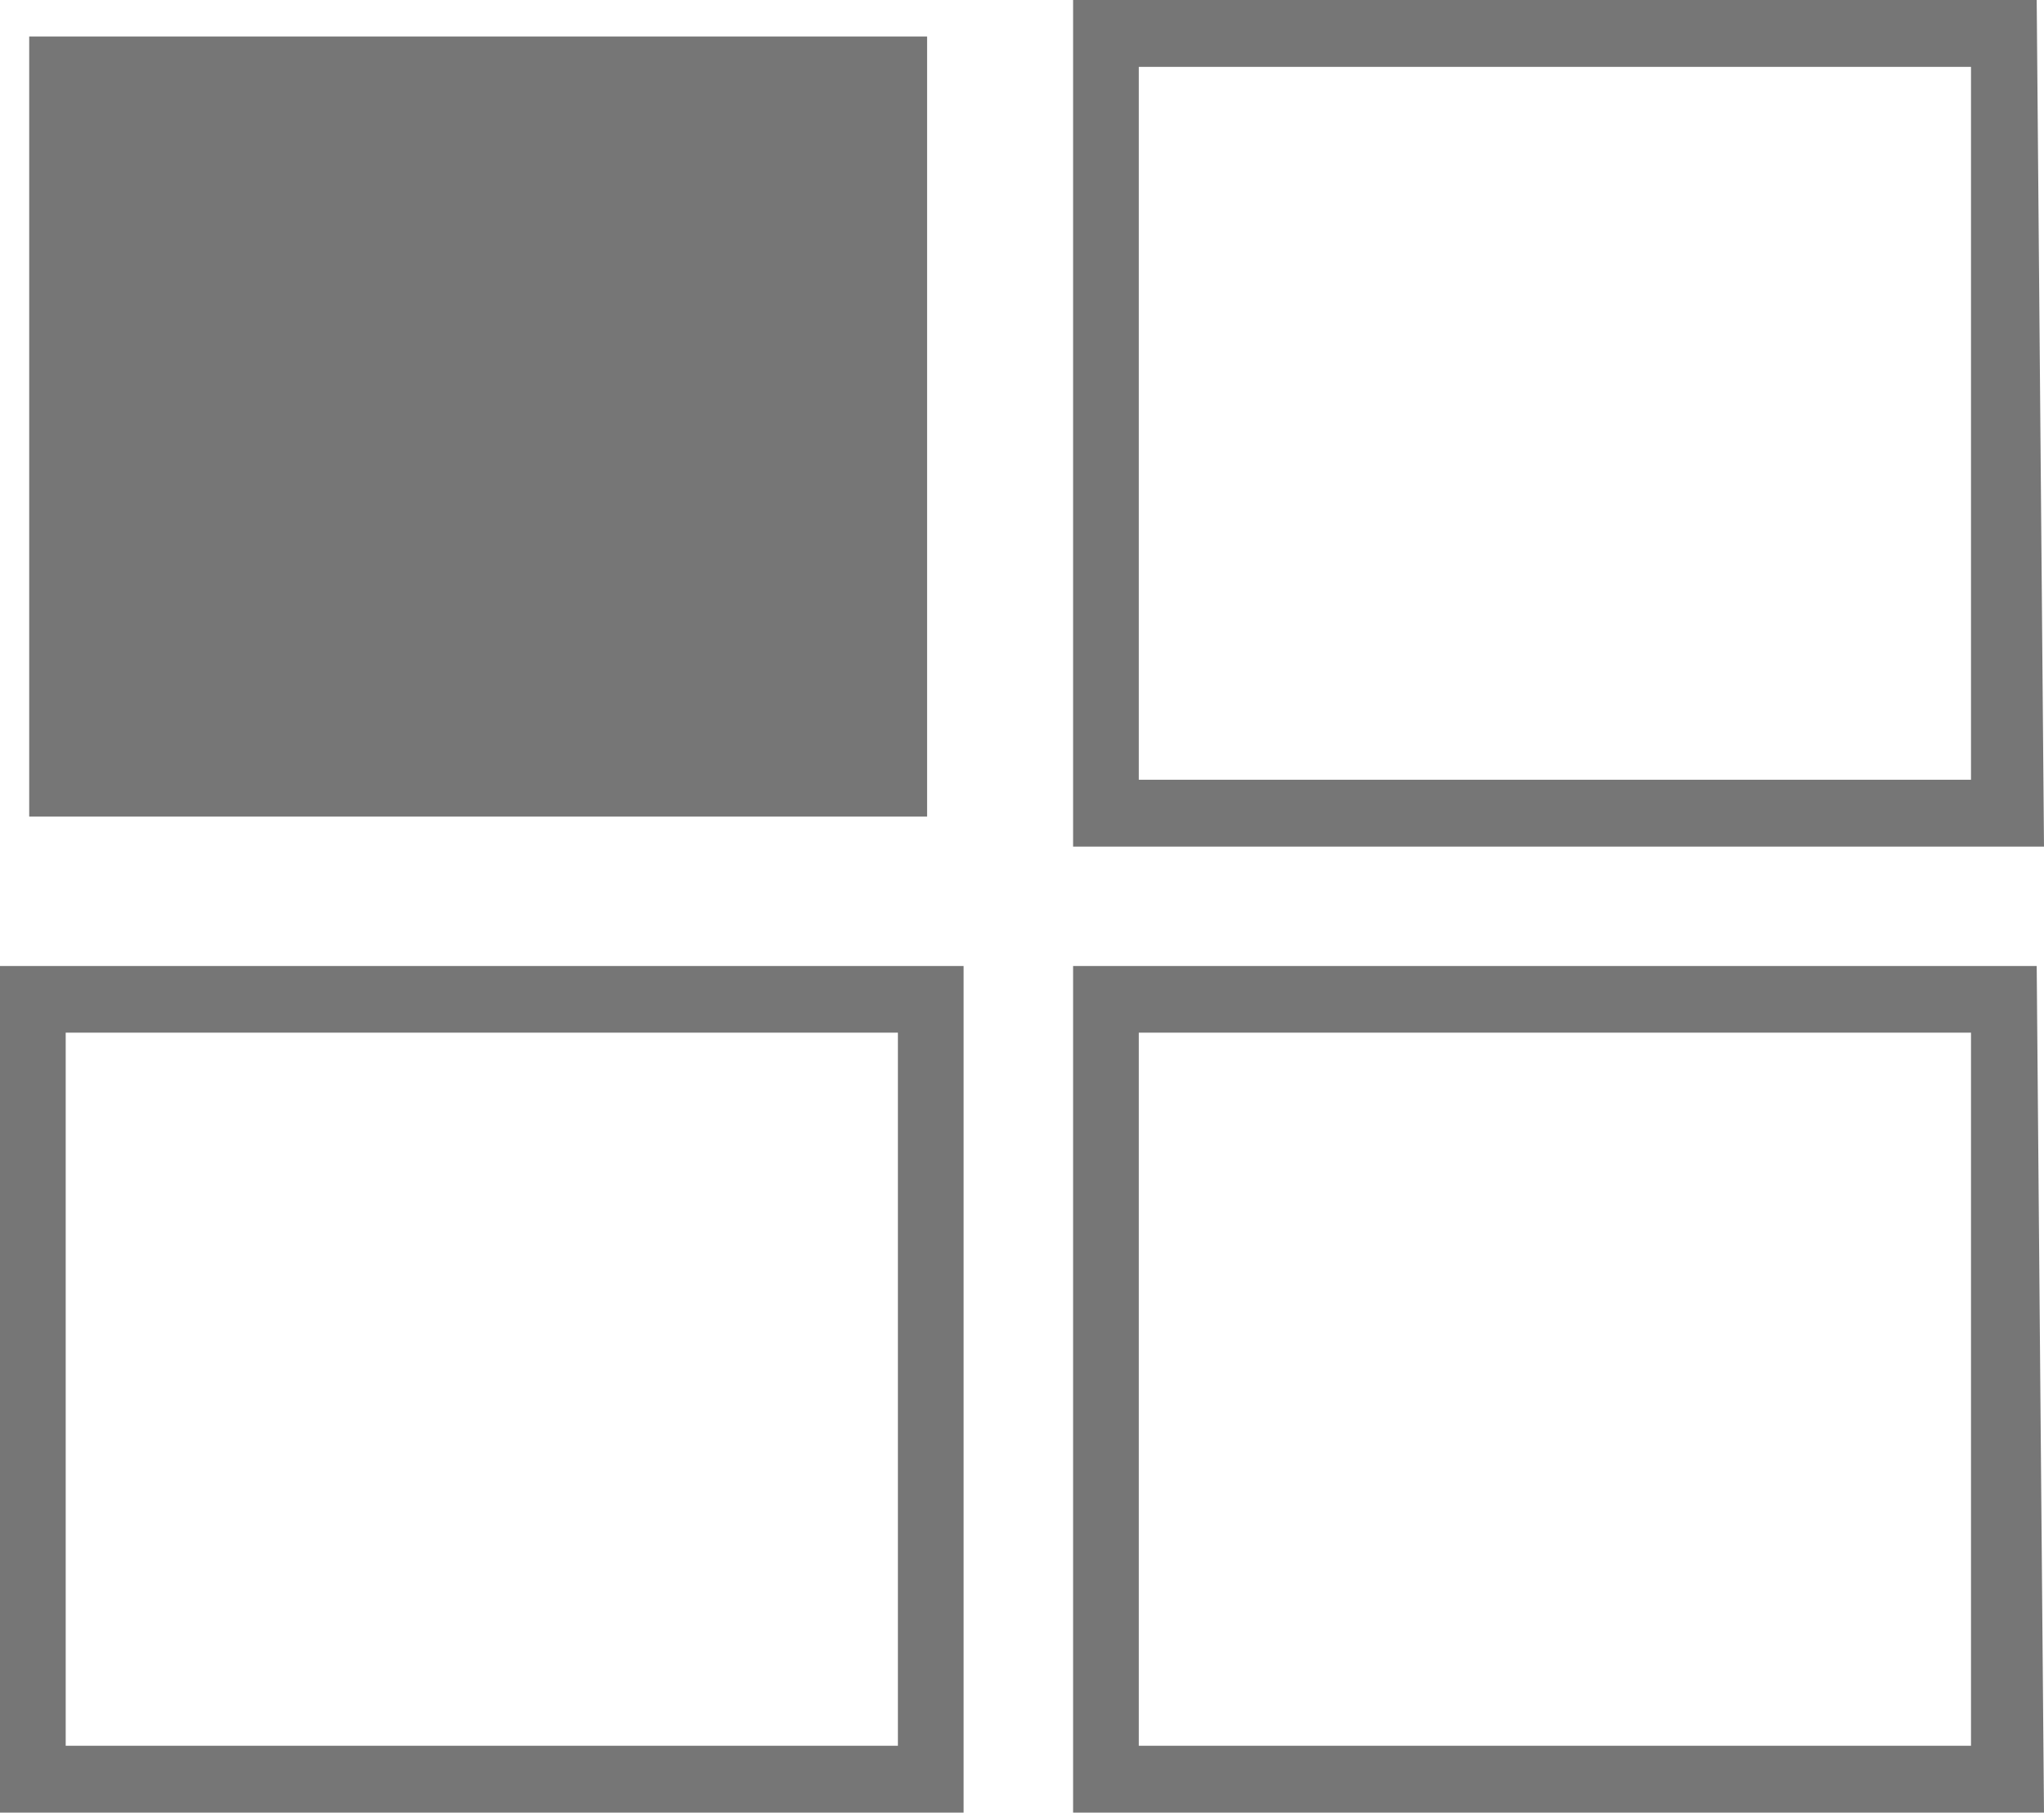 <svg xmlns="http://www.w3.org/2000/svg" width="28" height="24.836" viewBox="0 0 28 24.836">
  <g id="more02" transform="translate(-1340 -99)">
    <path id="Path_15" data-name="Path 15" d="M330.7.5H318.4V11.188h12.3Z" transform="translate(1022 99)" fill="#767676"/>
    <path id="Path_16" data-name="Path 16" d="M346,11.6H332.7V0h13.2Zm-12.4-.916H345V.916H333.6Z" transform="translate(1022 99)" fill="#767676"/>
    <path id="Path_17" data-name="Path 17" d="M331.2,24.836H318v-11.6h13.2Zm-12.3-.916h11.4V14.149H318.9Z" transform="translate(1022 99)" fill="#767676"/>
    <path id="Path_18" data-name="Path 18" d="M346,24.836H332.7v-11.6h13.2Zm-12.4-.916H345V14.149H333.6Z" transform="translate(1022 99)" fill="#767676"/>
  </g>
</svg>
